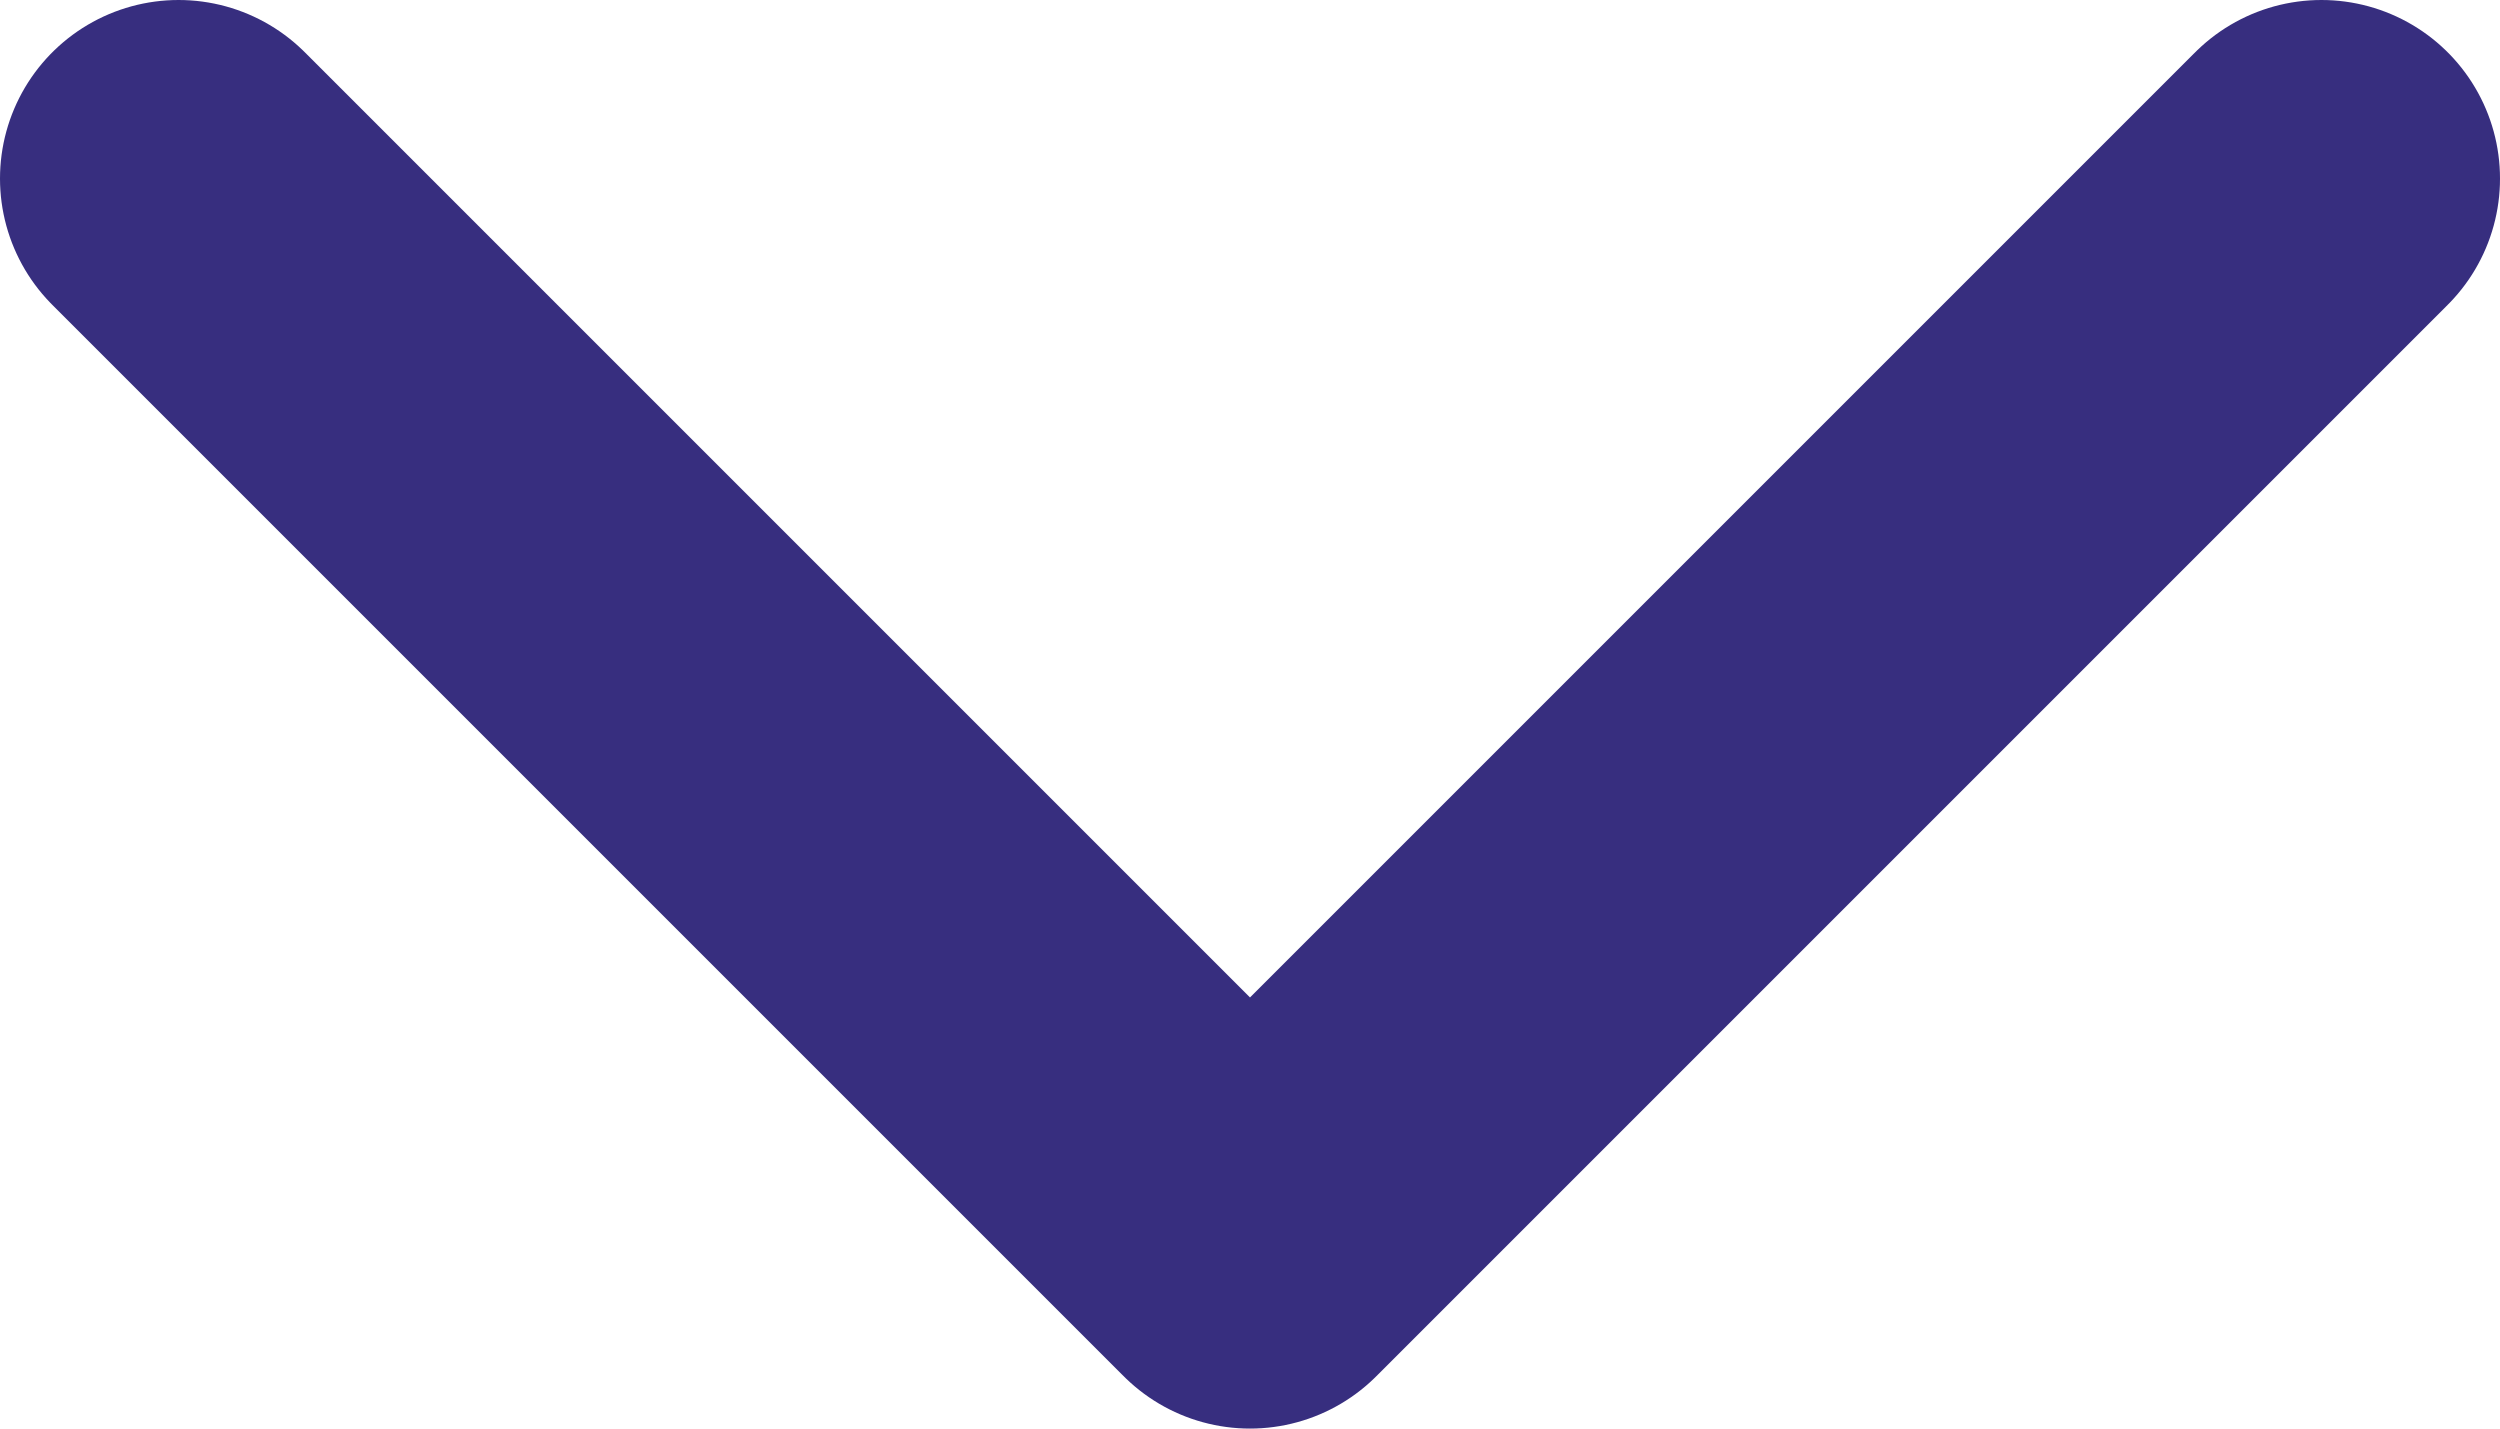 <svg width="14" height="8" viewBox="0 0 14 8" fill="none" xmlns="http://www.w3.org/2000/svg">
<path d="M1 1L7 7L13 1" stroke="#372E7F" stroke-width="2" stroke-linecap="round" stroke-linejoin="round"/>
</svg>
